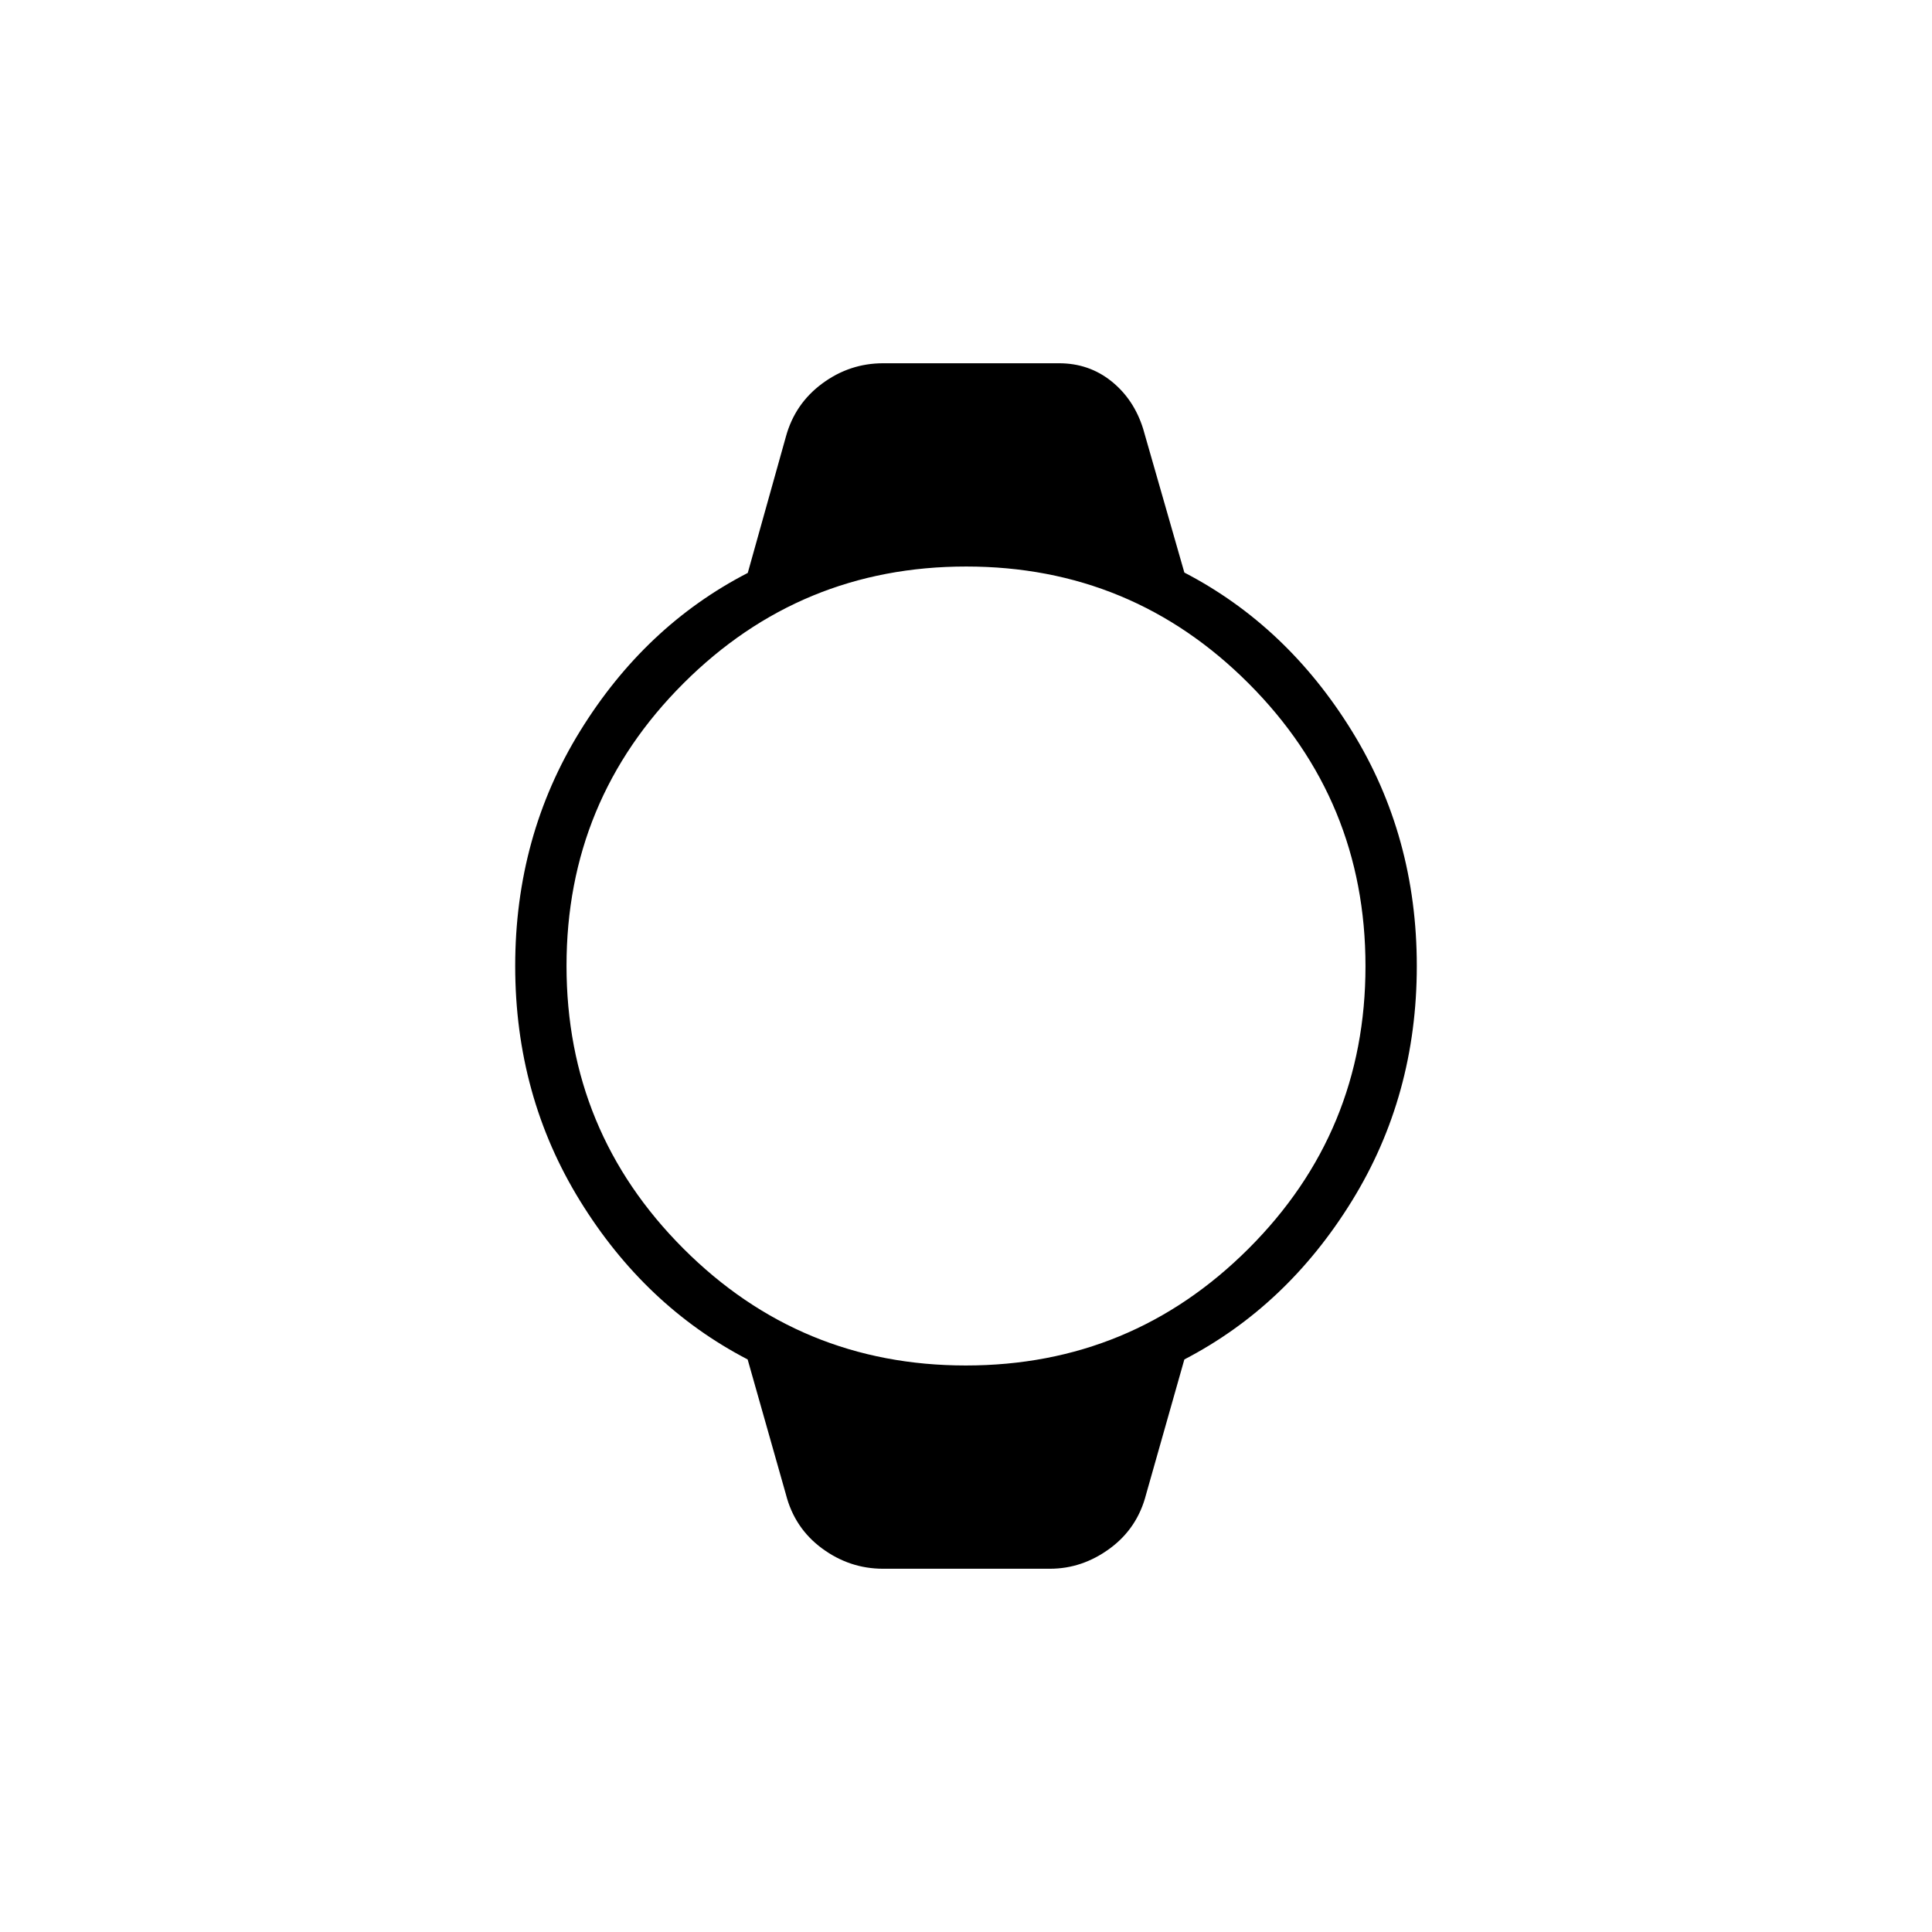 <svg xmlns="http://www.w3.org/2000/svg" height="24" viewBox="0 -960 960 960" width="24"><path d="M438.8-180.5q-16.61 0-30.31-10.09T390.5-217.5l-19-67q-51-26.5-83.25-78.75T256-480q0-64.5 32.25-116.75t83.31-78.57L390.5-743q4.48-16.4 18.08-26.45 13.61-10.05 30.28-10.05h87.36q14.9 0 26.05 8.95Q563.41-761.6 568-747l20.5 71.5q51 26.5 83.25 78.75T704-480q0 64.5-32.25 116.75T588.5-284.5l-19 67q-4.29 16.82-17.99 26.91T521.7-180.5h-82.9Zm41.11-101q82.35 0 140.47-58.04 58.12-58.03 58.12-140.37 0-82.35-58.04-140.47-58.03-58.12-140.37-58.12-82.35 0-140.47 58.04-58.12 58.03-58.12 140.37 0 82.35 58.04 140.47 58.03 58.12 140.37 58.12Z"/></svg>
